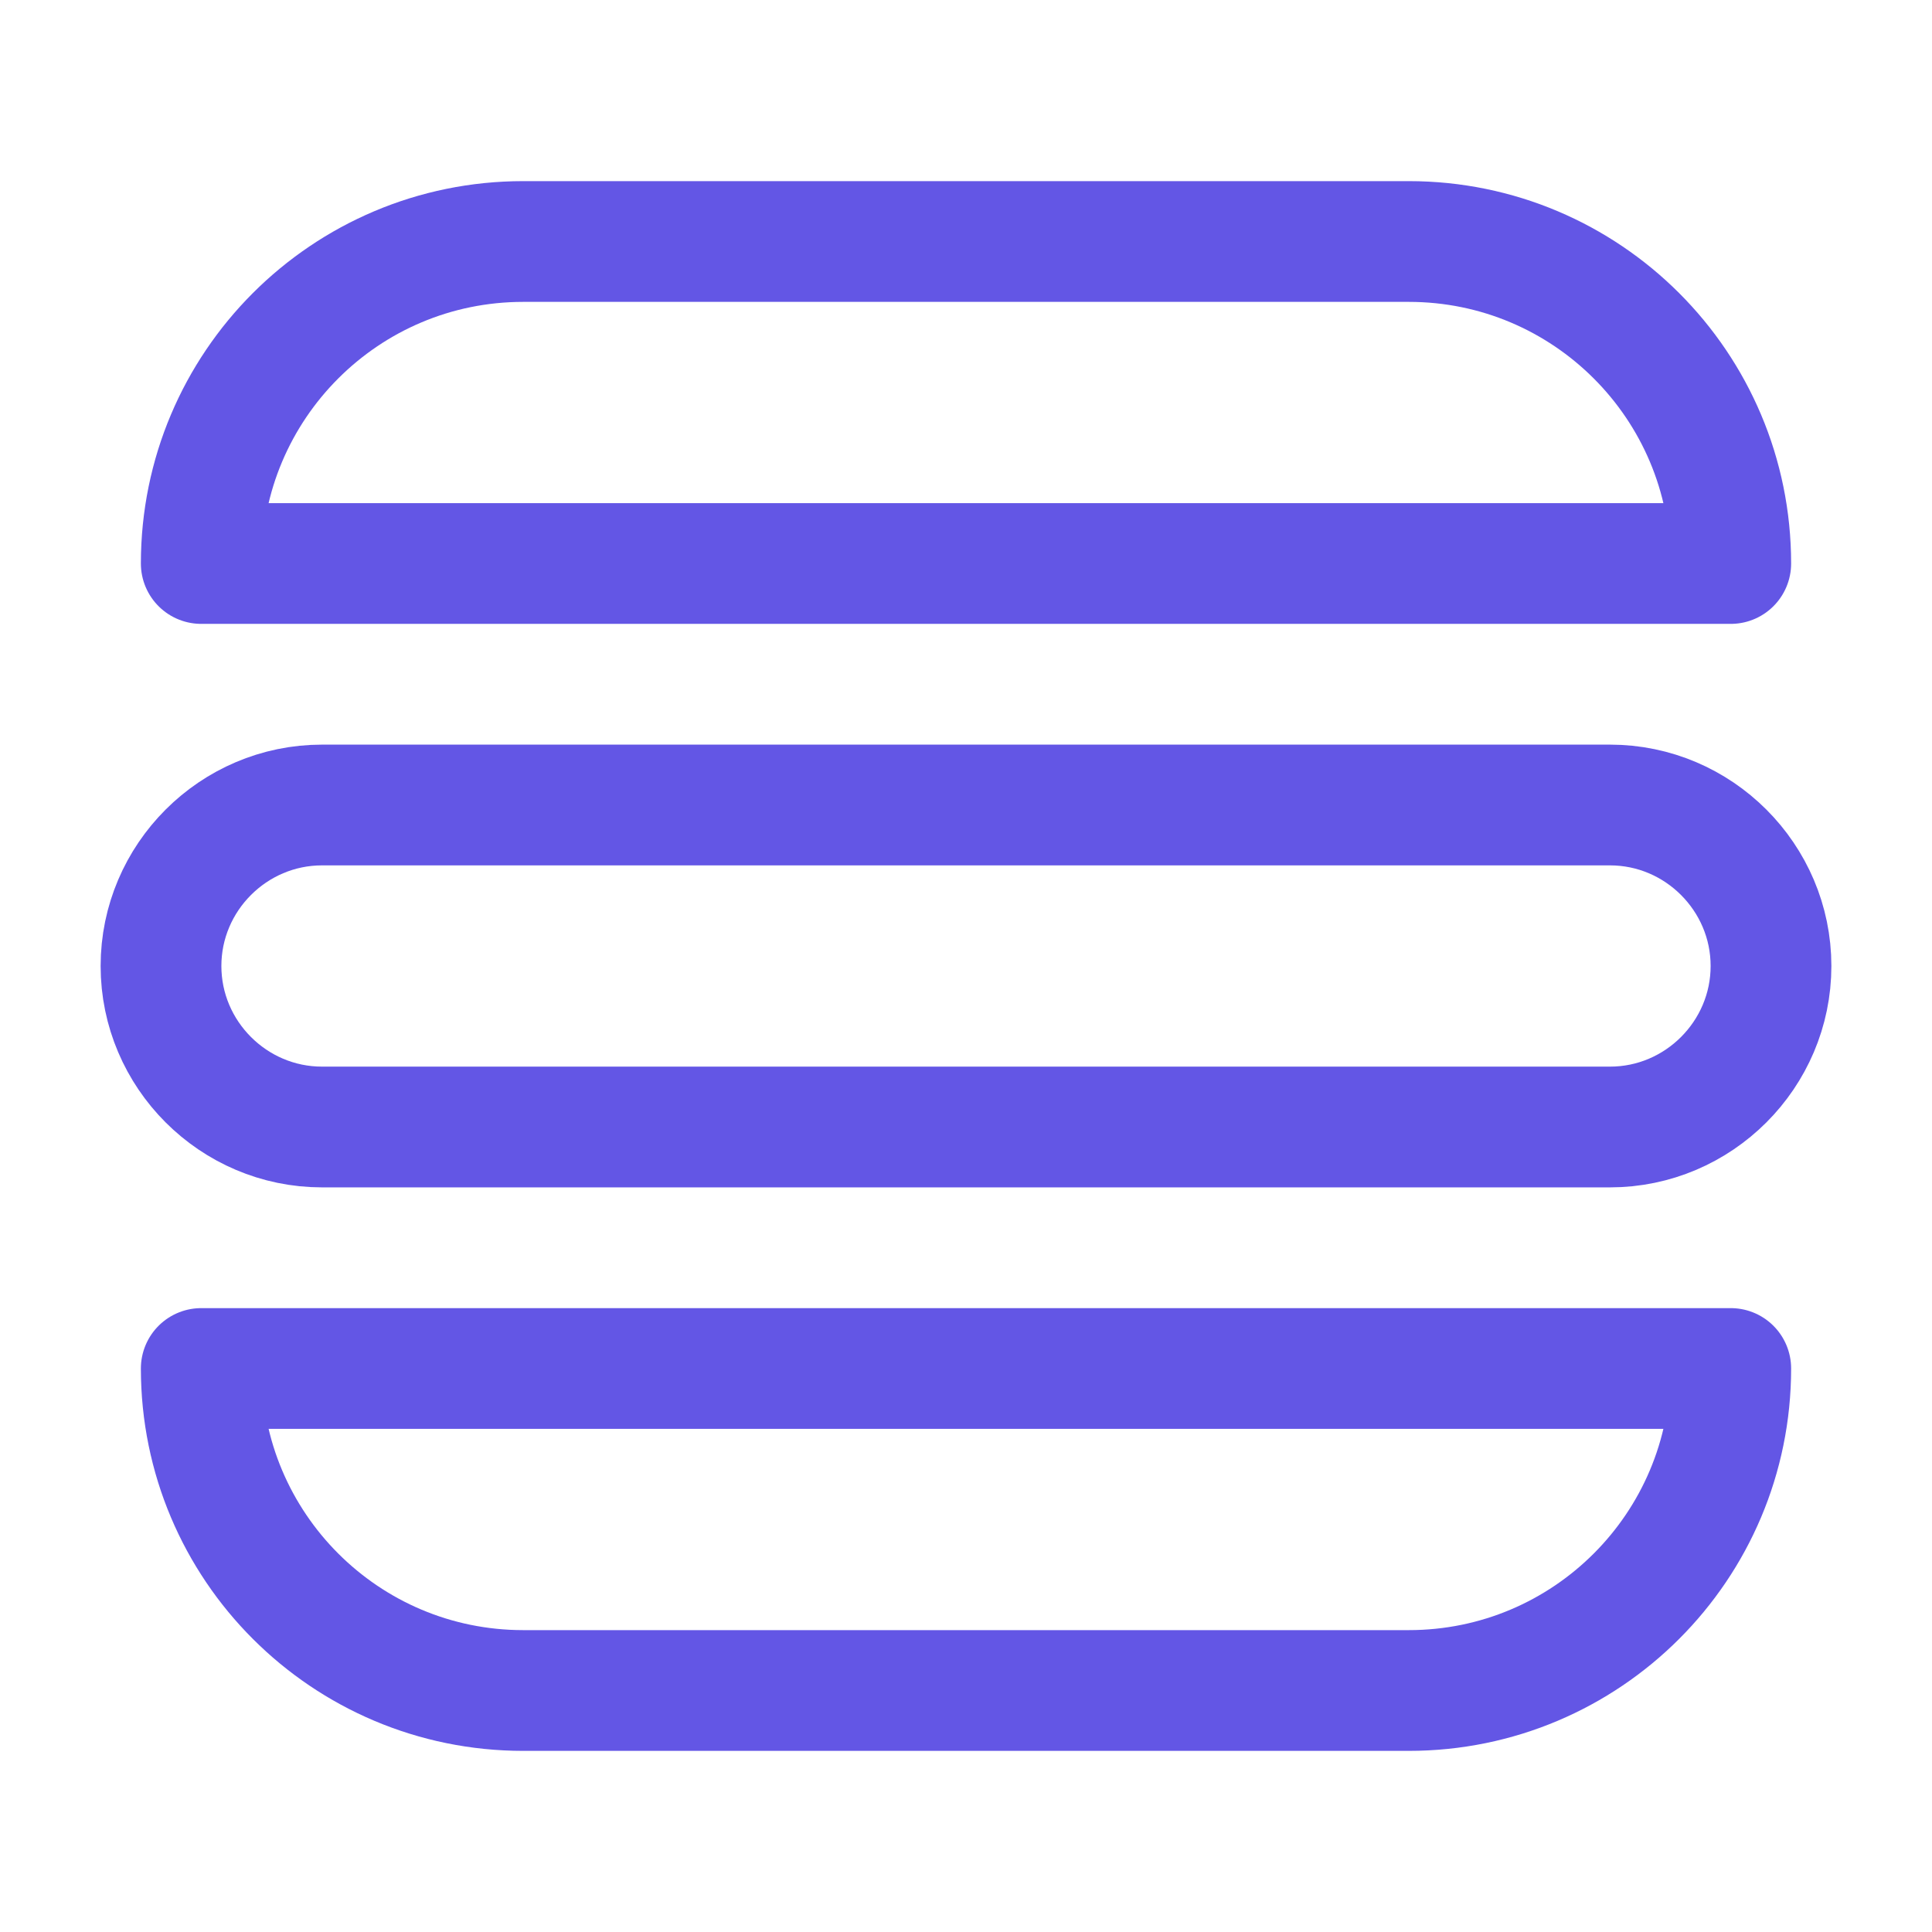 <svg width="24" height="24" viewBox="0 0 24 24" fill="none" xmlns="http://www.w3.org/2000/svg">
<path d="M20 14H4C2.9 14 2 13.1 2 12C2 10.9 2.9 10 4 10H20C21.1 10 22 10.9 22 12C22 13.1 21.1 14 20 14Z" stroke="#6356E5" stroke-width="1.5" stroke-miterlimit="10" stroke-linecap="round" stroke-linejoin="round"/>
<path d="M21.5 7H2.5C2.5 4.79 4.29 3 6.5 3H17.5C19.71 3 21.5 4.79 21.5 7Z" stroke="#6356E5" stroke-width="1.5" stroke-miterlimit="10" stroke-linecap="round" stroke-linejoin="round"/>
<path d="M2.5 17H21.5C21.5 19.21 19.71 21 17.5 21H6.5C4.29 21 2.5 19.21 2.5 17Z" stroke="#6356E5" stroke-width="1.5" stroke-miterlimit="10" stroke-linecap="round" stroke-linejoin="round"/>
</svg>
